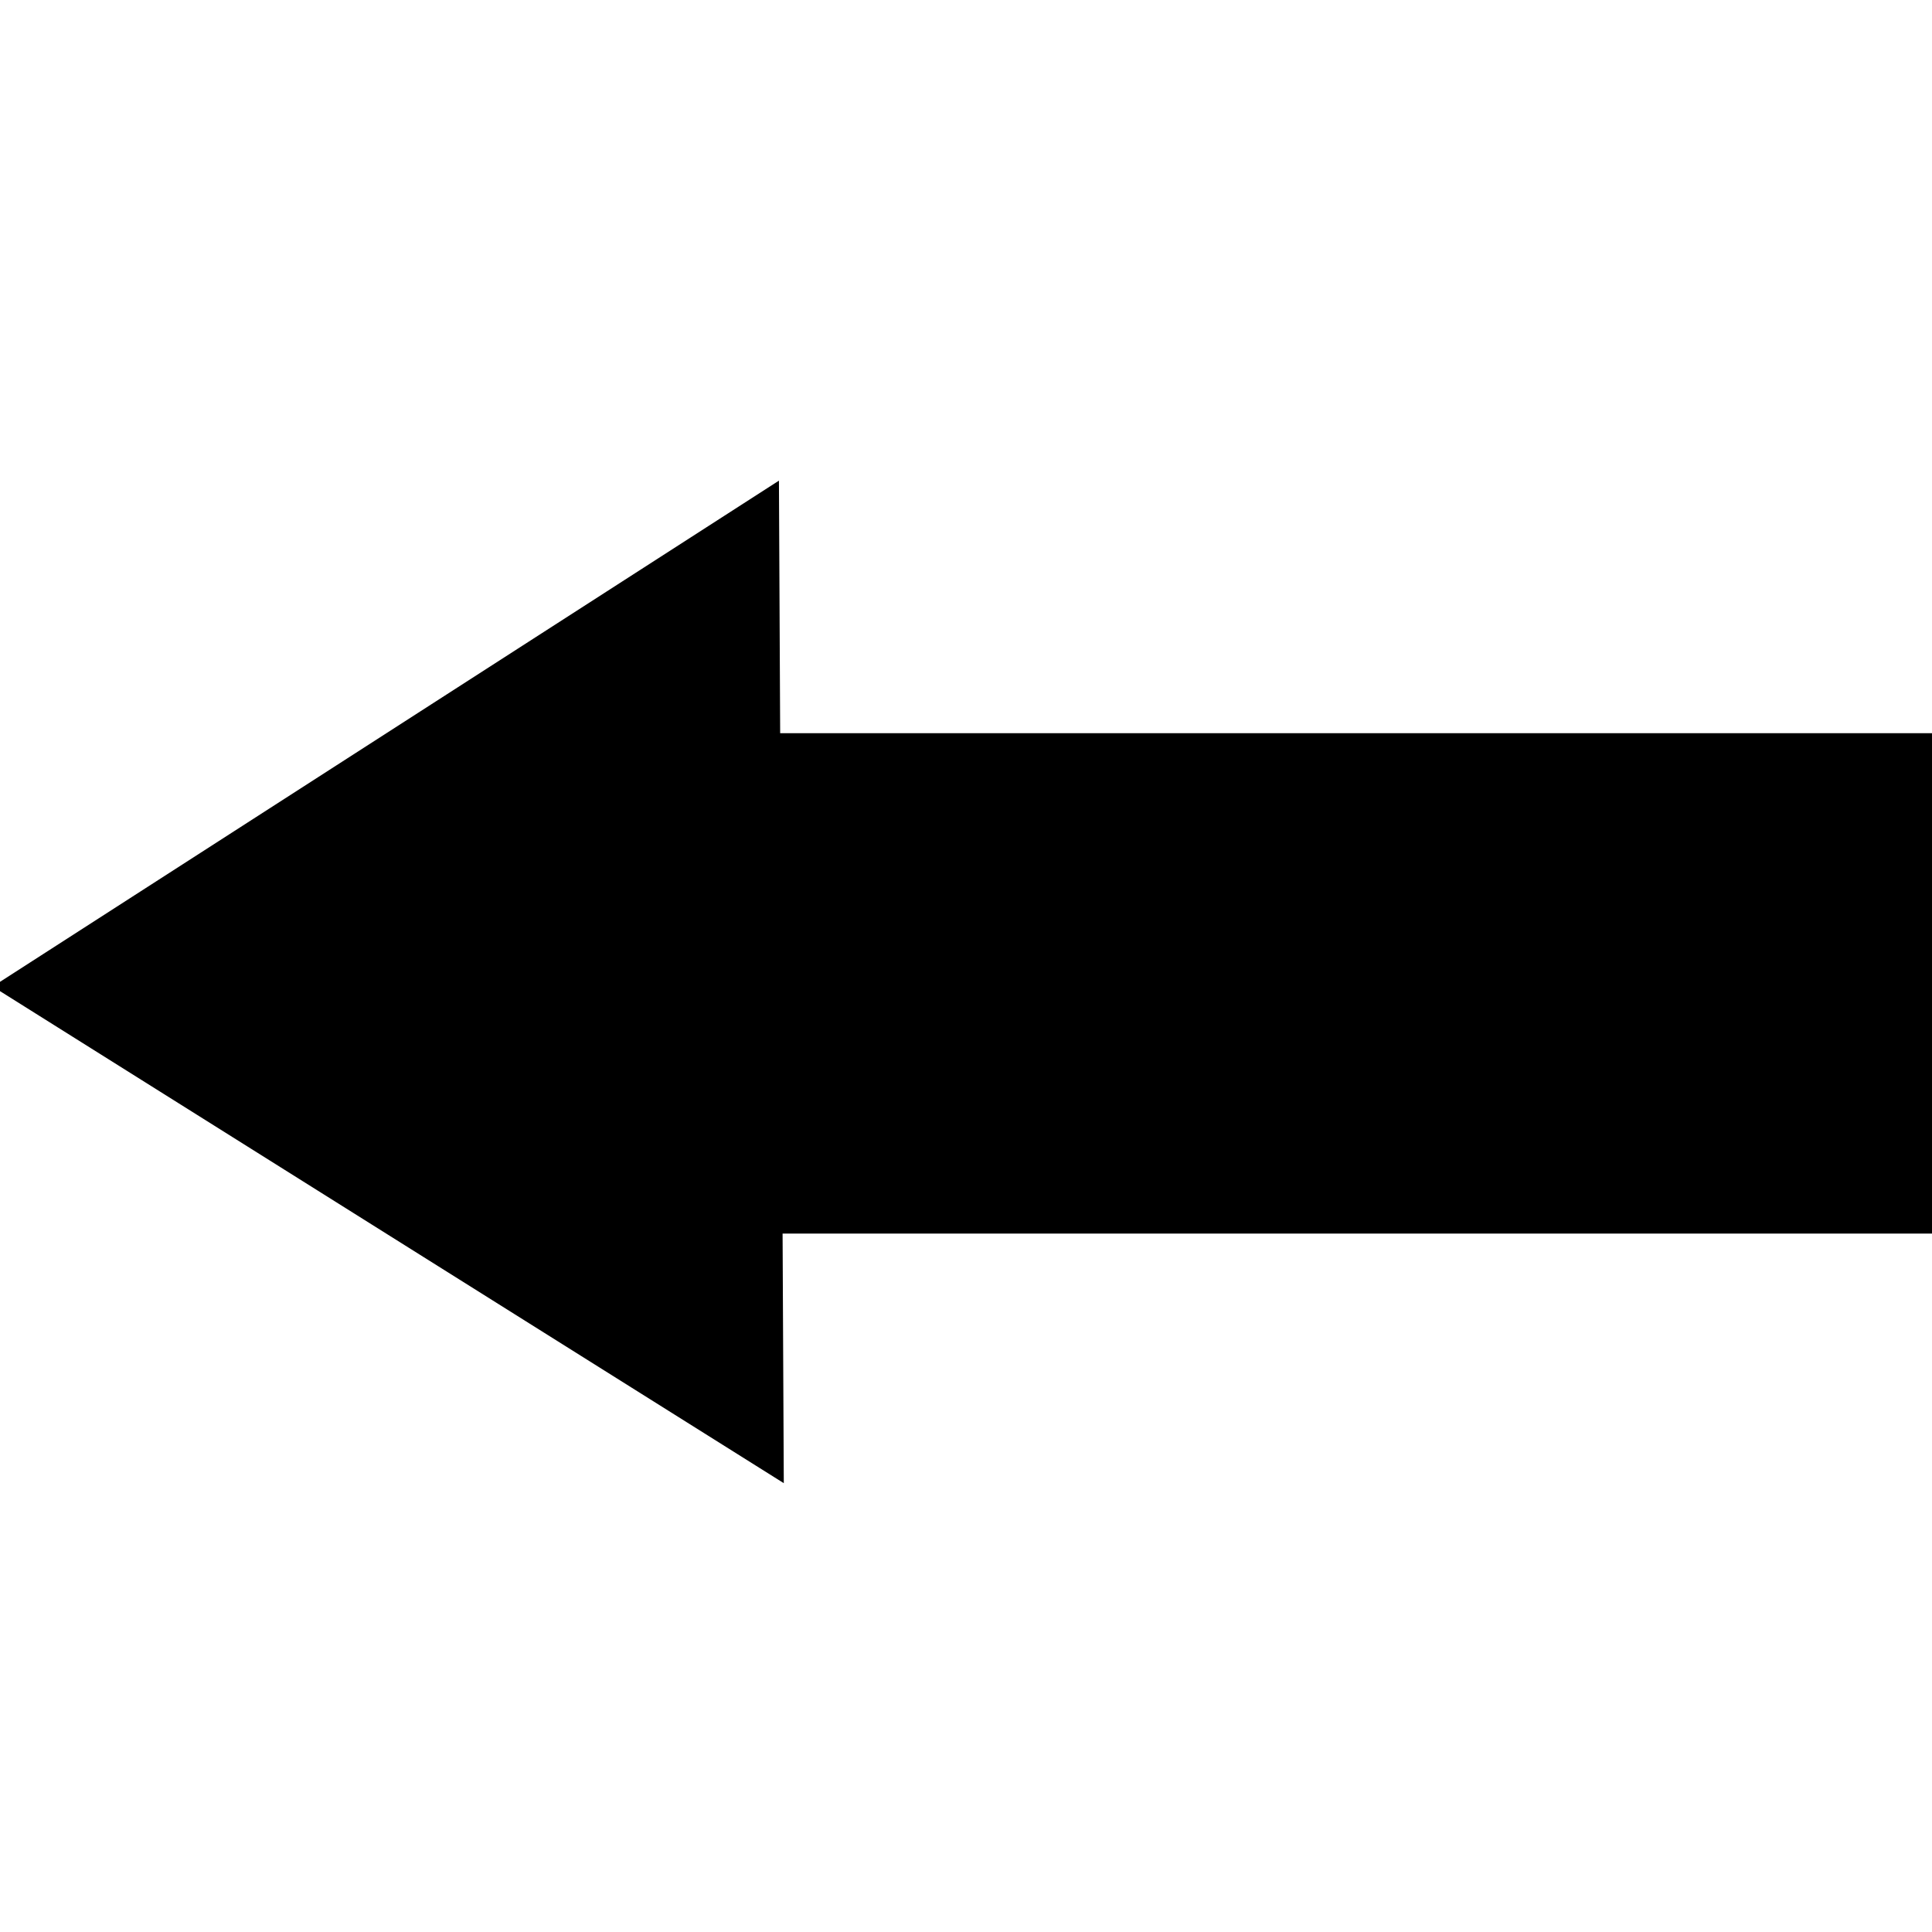 <?xml version="1.0" encoding="UTF-8" standalone="no"?>
<!-- Created with Inkscape (http://www.inkscape.org/) -->

<svg
   width="16.0px"
   height="16.0px"
   viewBox="0 0 16.0 16.0"
   version="1.1"
   id="SVGRoot"
   sodipodi:docname="left.svg"
   inkscape:version="1.2.2 (b0a8486541, 2022-12-01)"
   xmlns:inkscape="http://www.inkscape.org/namespaces/inkscape"
   xmlns:sodipodi="http://sodipodi.sourceforge.net/DTD/sodipodi-0.dtd"
   xmlns="http://www.w3.org/2000/svg"
   xmlns:svg="http://www.w3.org/2000/svg">
  <sodipodi:namedview
     id="namedview348"
     pagecolor="#ffffff"
     bordercolor="#000000"
     borderopacity="0.25"
     inkscape:showpageshadow="2"
     inkscape:pageopacity="0.0"
     inkscape:pagecheckerboard="0"
     inkscape:deskcolor="#d1d1d1"
     inkscape:document-units="px"
     showgrid="true"
     inkscape:zoom="26.910887"
     inkscape:cx="13.080208"
     inkscape:cy="5.2023556"
     inkscape:window-width="1920"
     inkscape:window-height="1008"
     inkscape:window-x="0"
     inkscape:window-y="0"
     inkscape:window-maximized="1"
     inkscape:current-layer="layer1"
     showguides="true">
    <inkscape:grid
       type="xygrid"
       id="grid354" />
  </sodipodi:namedview>
  <defs
     id="defs343" />
  <g
     inkscape:label="Layer 1"
     inkscape:groupmode="layer"
     id="layer1">
    <rect
       style="fill:#000000;stroke-width:0.029"
       id="rect163"
       width="9.855"
       height="4.144"
       x="-16"
       y="6.072"
       transform="scale(-1,1)" />
    <path
       sodipodi:type="star"
       style="fill:#000000;stroke-width:0.265"
       id="path217"
       inkscape:flatsided="false"
       sodipodi:sides="3"
       sodipodi:cx="109.72413"
       sodipodi:cy="111.50753"
       sodipodi:r1="36.591751"
       sodipodi:r2="18.295876"
       sodipodi:arg1="2.0997242"
       sodipodi:arg2="3.1469217"
       inkscape:rounded="0"
       inkscape:randomized="0"
       d="m 91.26,143.099 0.169,-31.689 0.169,-31.689 27.359,15.991 27.359,15.991 -27.528,15.698 z"
       inkscape:transform-center-x="0.28437936"
       inkscape:transform-center-y="-0.0033852332"
       transform="matrix(-0.119,0,0,0.131,17.351,-6.463)" />
  </g>
</svg>
